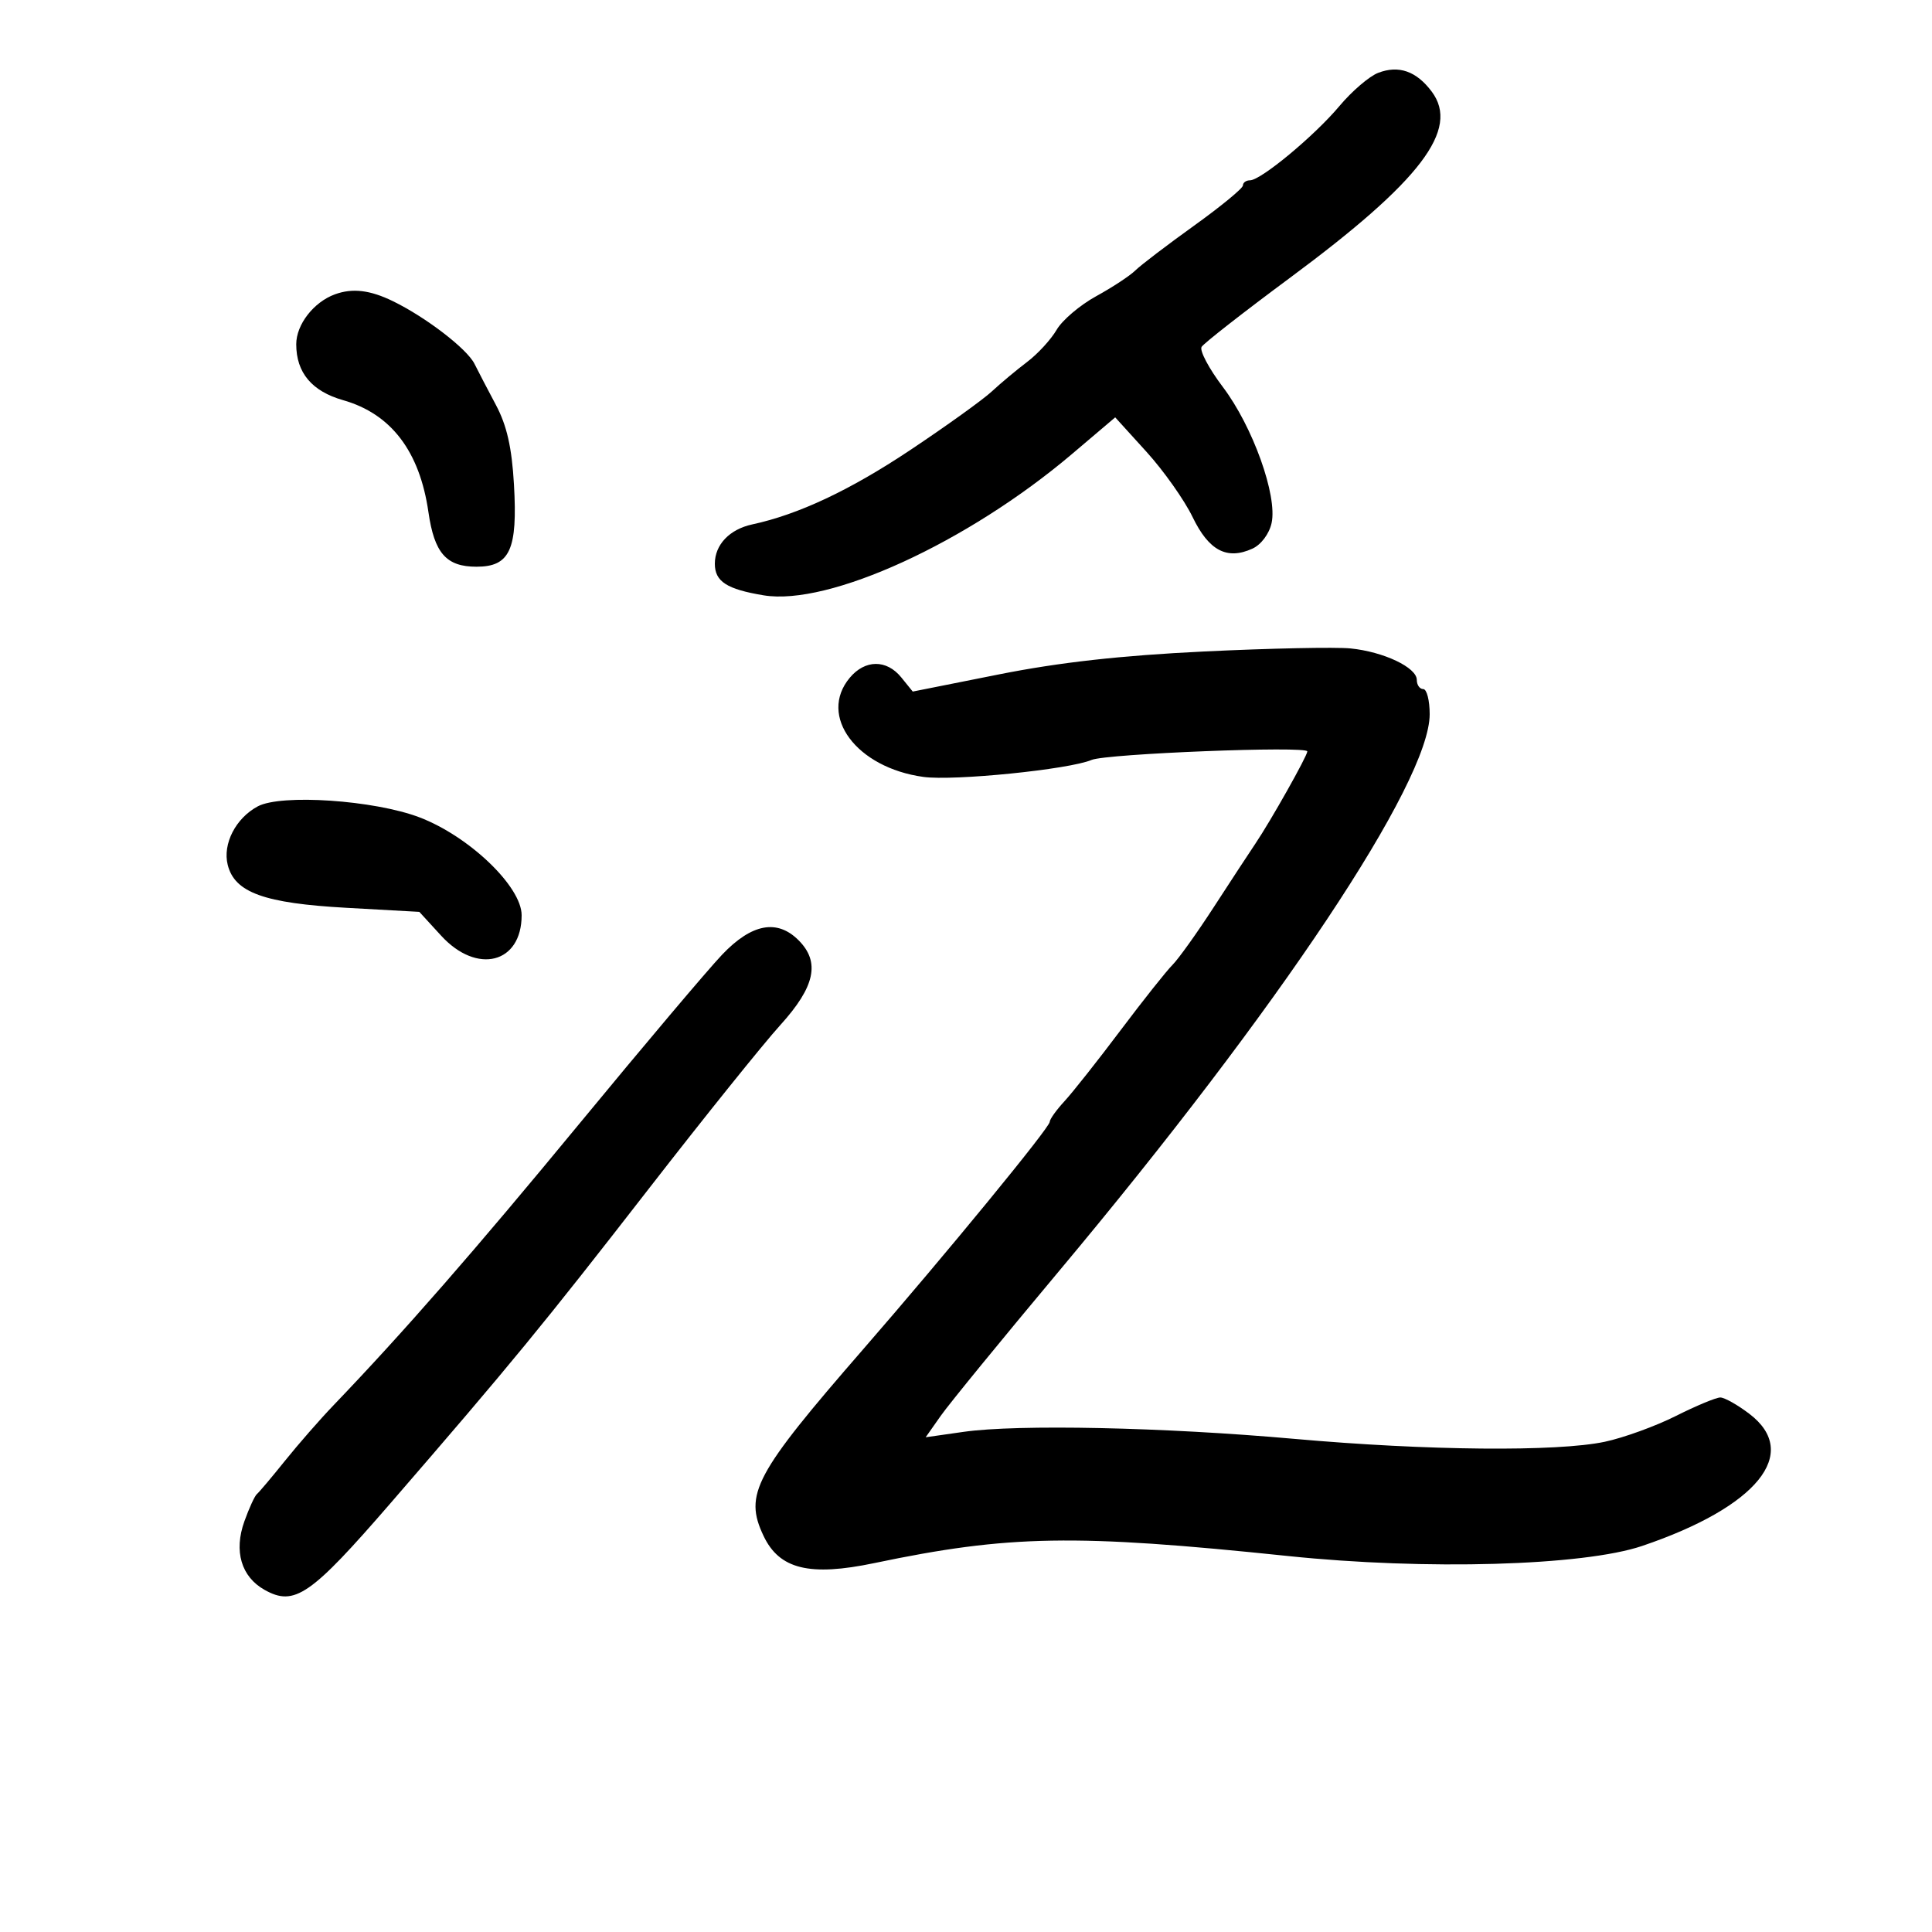 <svg xmlns="http://www.w3.org/2000/svg" width="300" height="300" viewBox="0 0 300 300" version="1.1">
	<path d="M 214 11.313 C 212.625 11.842, 209.925 14.154, 208 16.451 C 204.116 21.086, 195.790 28, 194.093 28 C 193.492 28, 193 28.359, 193 28.798 C 193 29.237, 189.582 32.050, 185.405 35.048 C 181.228 38.047, 177.125 41.175, 176.288 42 C 175.451 42.825, 172.714 44.625, 170.206 46 C 167.698 47.375, 164.939 49.721, 164.073 51.213 C 163.208 52.705, 161.150 54.947, 159.500 56.196 C 157.850 57.444, 155.375 59.512, 154 60.790 C 152.625 62.067, 146.903 66.177, 141.284 69.922 C 131.983 76.121, 123.971 79.889, 116.820 81.427 C 113.281 82.188, 111 84.582, 111 87.536 C 111 90.297, 112.850 91.495, 118.575 92.442 C 128.706 94.119, 150.262 84.238, 166.470 70.489 L 173.168 64.807 178.021 70.153 C 180.690 73.094, 183.915 77.656, 185.187 80.291 C 187.707 85.511, 190.522 86.995, 194.480 85.191 C 195.822 84.580, 197.084 82.893, 197.451 81.222 C 198.383 76.982, 194.532 66.232, 189.879 60.085 C 187.718 57.229, 186.236 54.428, 186.586 53.861 C 186.937 53.294, 193.136 48.450, 200.362 43.097 C 220.623 28.088, 226.703 20.098, 222.325 14.233 C 219.945 11.046, 217.199 10.082, 214 11.313 M 52 45.706 C 48.703 46.911, 46 50.401, 46 53.452 C 46 57.868, 48.422 60.756, 53.286 62.141 C 60.733 64.260, 65.165 70.078, 66.527 79.523 C 67.446 85.896, 69.297 88, 73.986 88 C 79.186 88, 80.393 85.348, 79.806 75.207 C 79.474 69.471, 78.700 66.064, 77.009 62.889 C 75.724 60.475, 74.224 57.598, 73.677 56.494 C 72.527 54.174, 66.151 49.274, 61.033 46.776 C 57.457 45.031, 54.730 44.708, 52 45.706 M 187 101.160 C 174.038 101.787, 164.493 102.852, 155.115 104.720 L 141.731 107.386 139.955 105.193 C 137.671 102.372, 134.325 102.396, 131.944 105.250 C 127.002 111.173, 132.983 119.214, 143.391 120.640 C 148.126 121.289, 166.009 119.483, 169.500 118.002 C 171.788 117.032, 203 115.798, 203 116.678 C 203 117.375, 197.301 127.497, 194.936 131 C 194.008 132.375, 191.107 136.801, 188.490 140.836 C 185.874 144.870, 182.978 148.920, 182.057 149.836 C 181.135 150.751, 177.504 155.325, 173.988 160 C 170.473 164.675, 166.562 169.620, 165.298 170.990 C 164.034 172.359, 163 173.804, 163 174.201 C 163 175.091, 146.973 194.629, 134.067 209.474 C 117.151 228.931, 115.496 232.028, 118.564 238.493 C 121.020 243.670, 125.709 244.820, 135.773 242.714 C 156.684 238.339, 166.891 238.165, 200 241.618 C 221.379 243.847, 245.850 243.150, 255 240.051 C 272.866 234, 279.651 225.649, 271.656 219.551 C 269.816 218.148, 267.778 217, 267.127 217 C 266.476 217, 263.368 218.294, 260.221 219.875 C 257.075 221.456, 252.115 223.256, 249.201 223.875 C 241.772 225.452, 221.604 225.265, 201 223.428 C 180.691 221.617, 158.046 221.137, 149.619 222.338 L 143.738 223.177 146.085 219.838 C 147.376 218.002, 155.591 207.950, 164.339 197.500 C 198.645 156.524, 222 121.449, 222 110.904 C 222 108.757, 221.550 107, 221 107 C 220.450 107, 220 106.358, 220 105.573 C 220 103.647, 214.853 101.204, 209.706 100.688 C 207.393 100.456, 197.175 100.668, 187 101.160 M 40.030 125.210 C 36.601 127.041, 34.544 131.047, 35.361 134.301 C 36.439 138.598, 41.027 140.255, 53.807 140.965 L 65.113 141.594 68.506 145.297 C 74.073 151.374, 81 149.609, 81 142.115 C 81 137.658, 72.835 129.842, 65.117 126.910 C 58.098 124.244, 43.671 123.266, 40.030 125.210 M 112.120 148.250 C 109.899 150.588, 99.924 162.400, 89.954 174.500 C 73.642 194.297, 62.714 206.811, 51.751 218.250 C 49.688 220.402, 46.313 224.263, 44.251 226.831 C 42.188 229.399, 40.226 231.725, 39.891 232 C 39.556 232.275, 38.680 234.183, 37.944 236.239 C 36.287 240.871, 37.458 244.838, 41.082 246.873 C 45.731 249.482, 48.217 247.769, 60.696 233.351 C 79.337 211.814, 84.280 205.793, 100.811 184.500 C 109.350 173.500, 118.511 162.101, 121.168 159.169 C 126.567 153.213, 127.389 149.389, 124 146 C 120.670 142.670, 116.712 143.419, 112.120 148.250" stroke="none" fill="black" fill-rule="evenodd"/>
</svg>